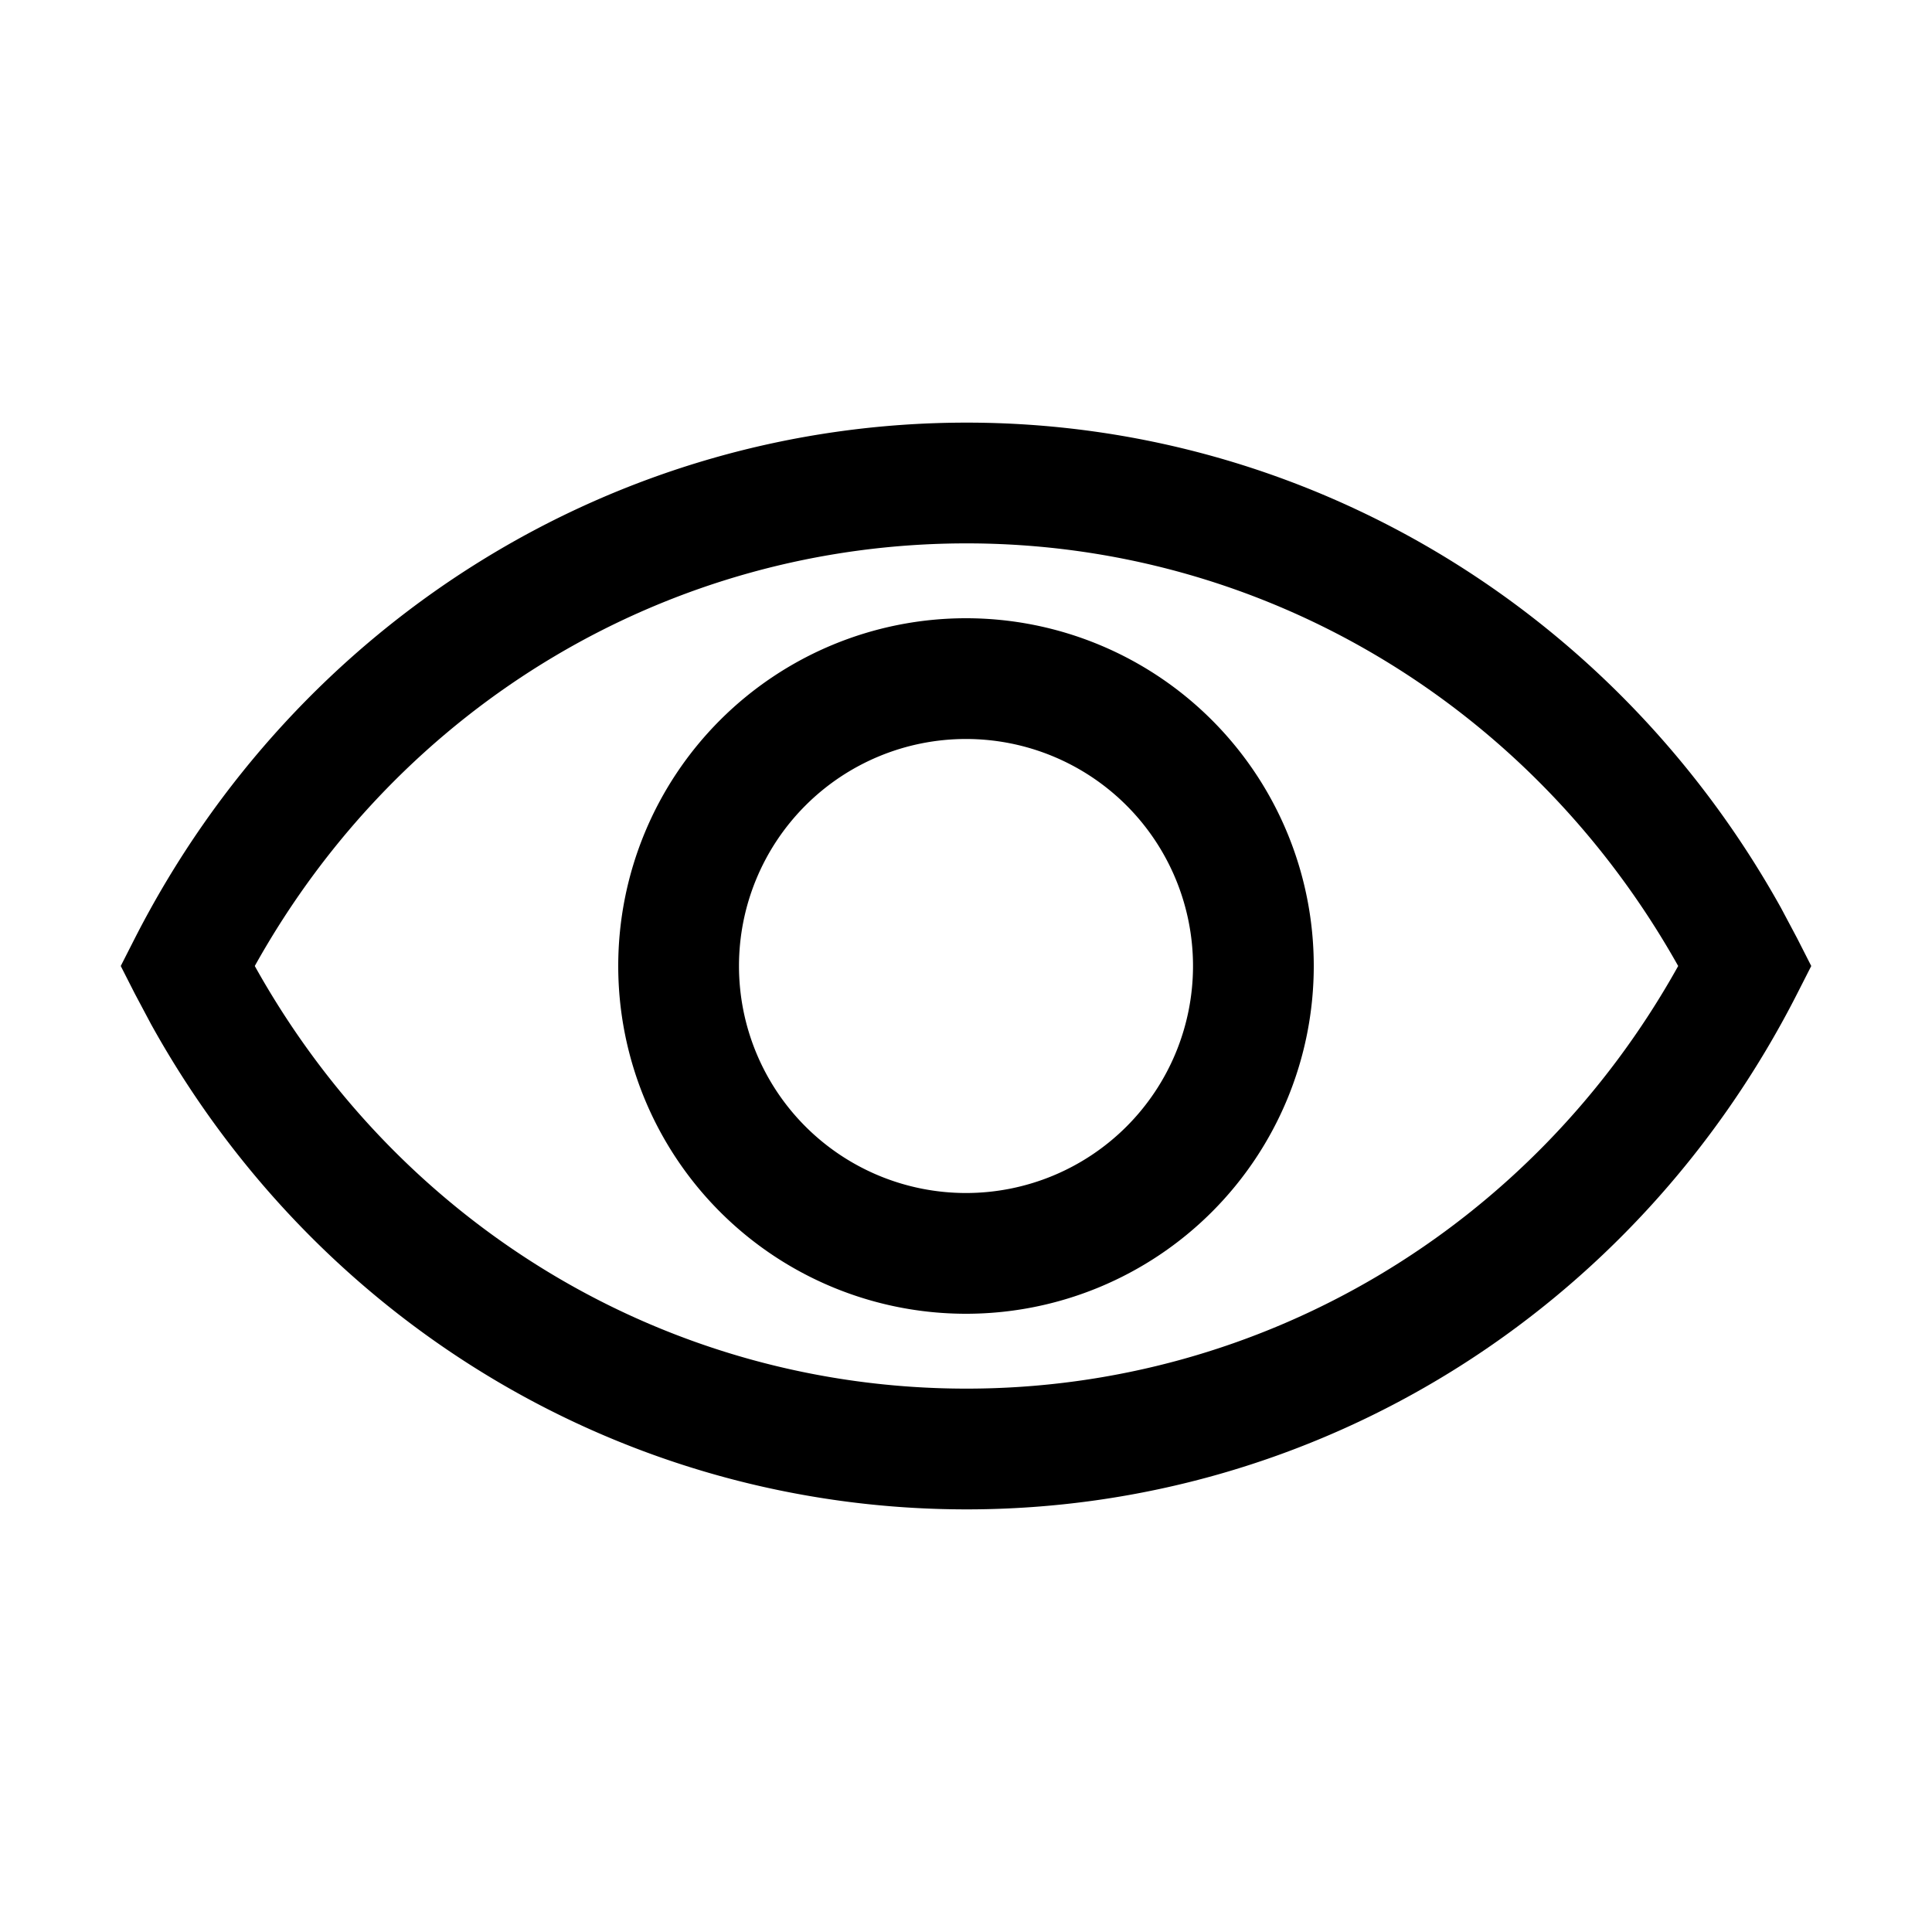 <?xml version="1.0" standalone="no"?><!DOCTYPE svg PUBLIC "-//W3C//DTD SVG 1.1//EN" "http://www.w3.org/Graphics/SVG/1.1/DTD/svg11.dtd"><svg t="1698214326945" class="icon" viewBox="0 0 1024 1024" version="1.1" xmlns="http://www.w3.org/2000/svg" p-id="3185" xmlns:xlink="http://www.w3.org/1999/xlink" width="72" height="72"><path d="M512.32 224c179.2 0 343.232 98.304 431.616 257.152l8.576 16.128L960 512l-7.488 14.72c-86.016 168.96-255.04 273.28-440.192 273.28-179.84 0-343.872-97.728-432.256-257.152l-8.576-16.128L64 512l7.488-14.72C157.44 328.96 326.528 224 512.32 224z m0 64C355.2 288 212.416 373.12 135.04 512c77.312 138.88 220.096 224 377.216 224 156.48 0 299.904-85.12 377.216-224-77.952-138.88-220.736-224-377.216-224zM512 327.68a184.32 184.32 0 1 1 0 368.64 184.32 184.32 0 0 1 0-368.64z m0 64a120.32 120.32 0 1 0 0 240.64 120.32 120.32 0 0 0 0-240.64z" p-id="3186"></path></svg>
